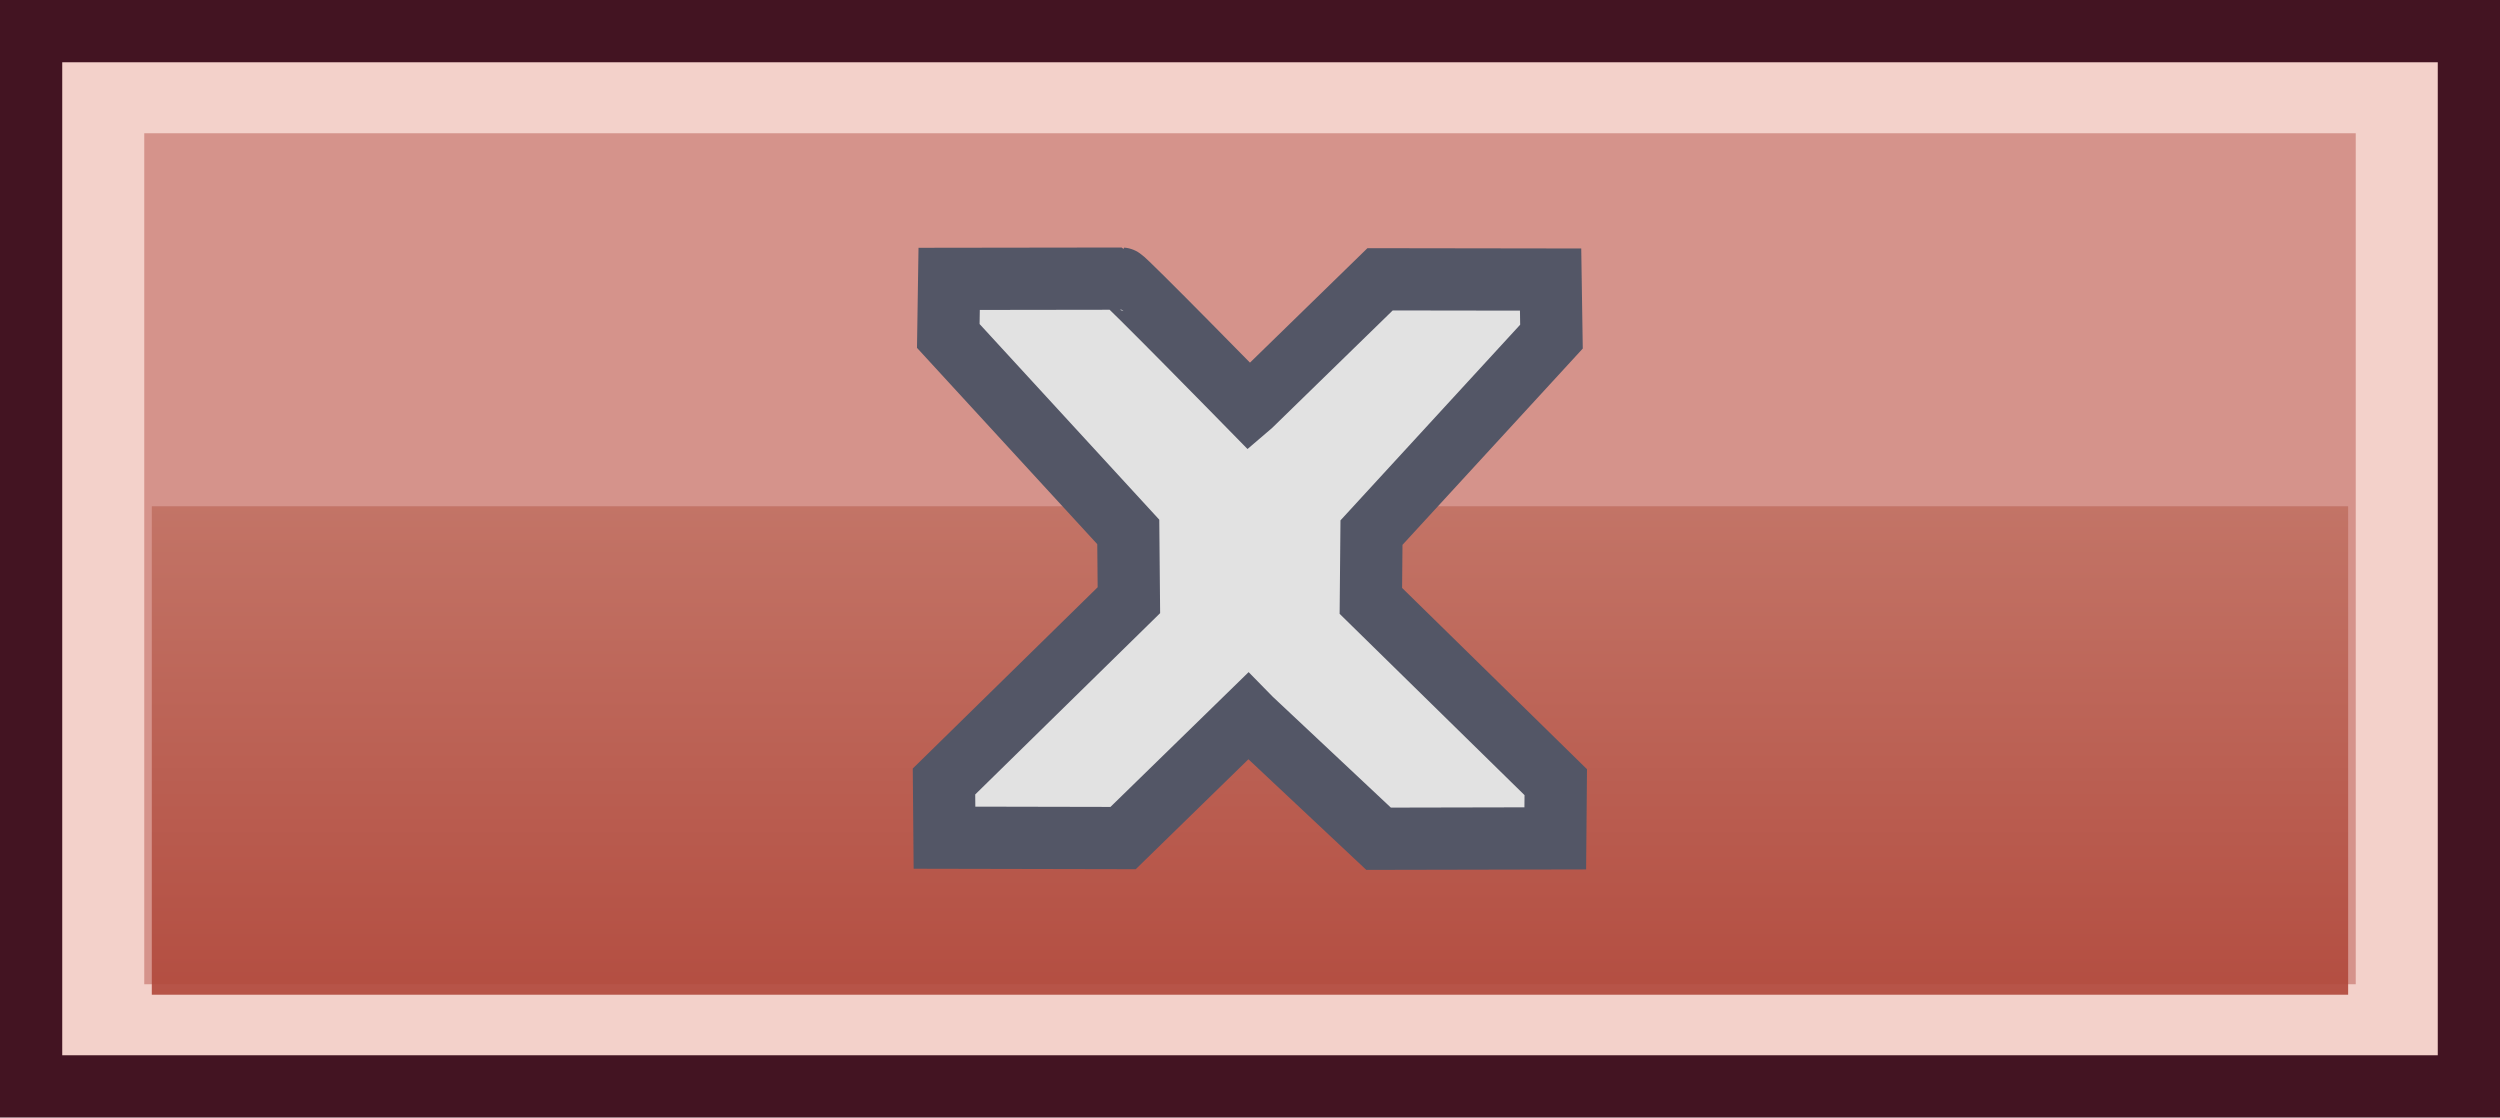 <svg version="1.1" xmlns="http://www.w3.org/2000/svg" xmlns:xlink="http://www.w3.org/1999/xlink" width="40.17" height="17.956" viewBox="0,0,40.17,17.956"><defs><linearGradient x1="240" y1="179.157" x2="240" y2="187.005" gradientUnits="userSpaceOnUse" id="color-1"><stop offset="0" stop-color="#c07062" stop-opacity="0.894"/><stop offset="1" stop-color="#af4538" stop-opacity="0.894"/></linearGradient></defs><g transform="translate(-219.915,-171.022)"><g stroke-miterlimit="10"><path d="M220.415,188.478v-16.956h39.17v16.956z" fill="#f3d1ca" stroke="#431422" stroke-width="1" stroke-linecap="butt"/><path d="M221.733,187.337v-14.674h36.534v14.674z" fill-opacity="0.894" fill="#d18c84" stroke="#f3d1ca" stroke-width="1" stroke-linecap="butt"/><path d="M222.354,187.005v-7.848h35.291v7.848z" fill="url(#color-1)" stroke="none" stroke-width="0" stroke-linecap="butt"/><path d="M239.97,182.528l-2.009,1.96l-2.87,-0.006l-0.008,-0.903l2.971,-2.913l-0.01,-1.097l-2.892,-3.149l0.014,-0.917c0,0 2.524,-0.003 2.773,-0.004c0.039,-0 2.051,2.054 2.051,2.054l0.028,-0.024l2.072,-2.019l2.74,0.004l0.014,0.917l-2.892,3.149l-0.01,1.097l2.971,2.913l-0.008,0.903l-2.839,0.006l-2.051,-1.925z" fill="#e2e2e2" stroke="#535666" stroke-width="1" stroke-linecap="round"/></g></g></svg><!--rotationCenter:20.084930000000014:8.978180000000009-->
